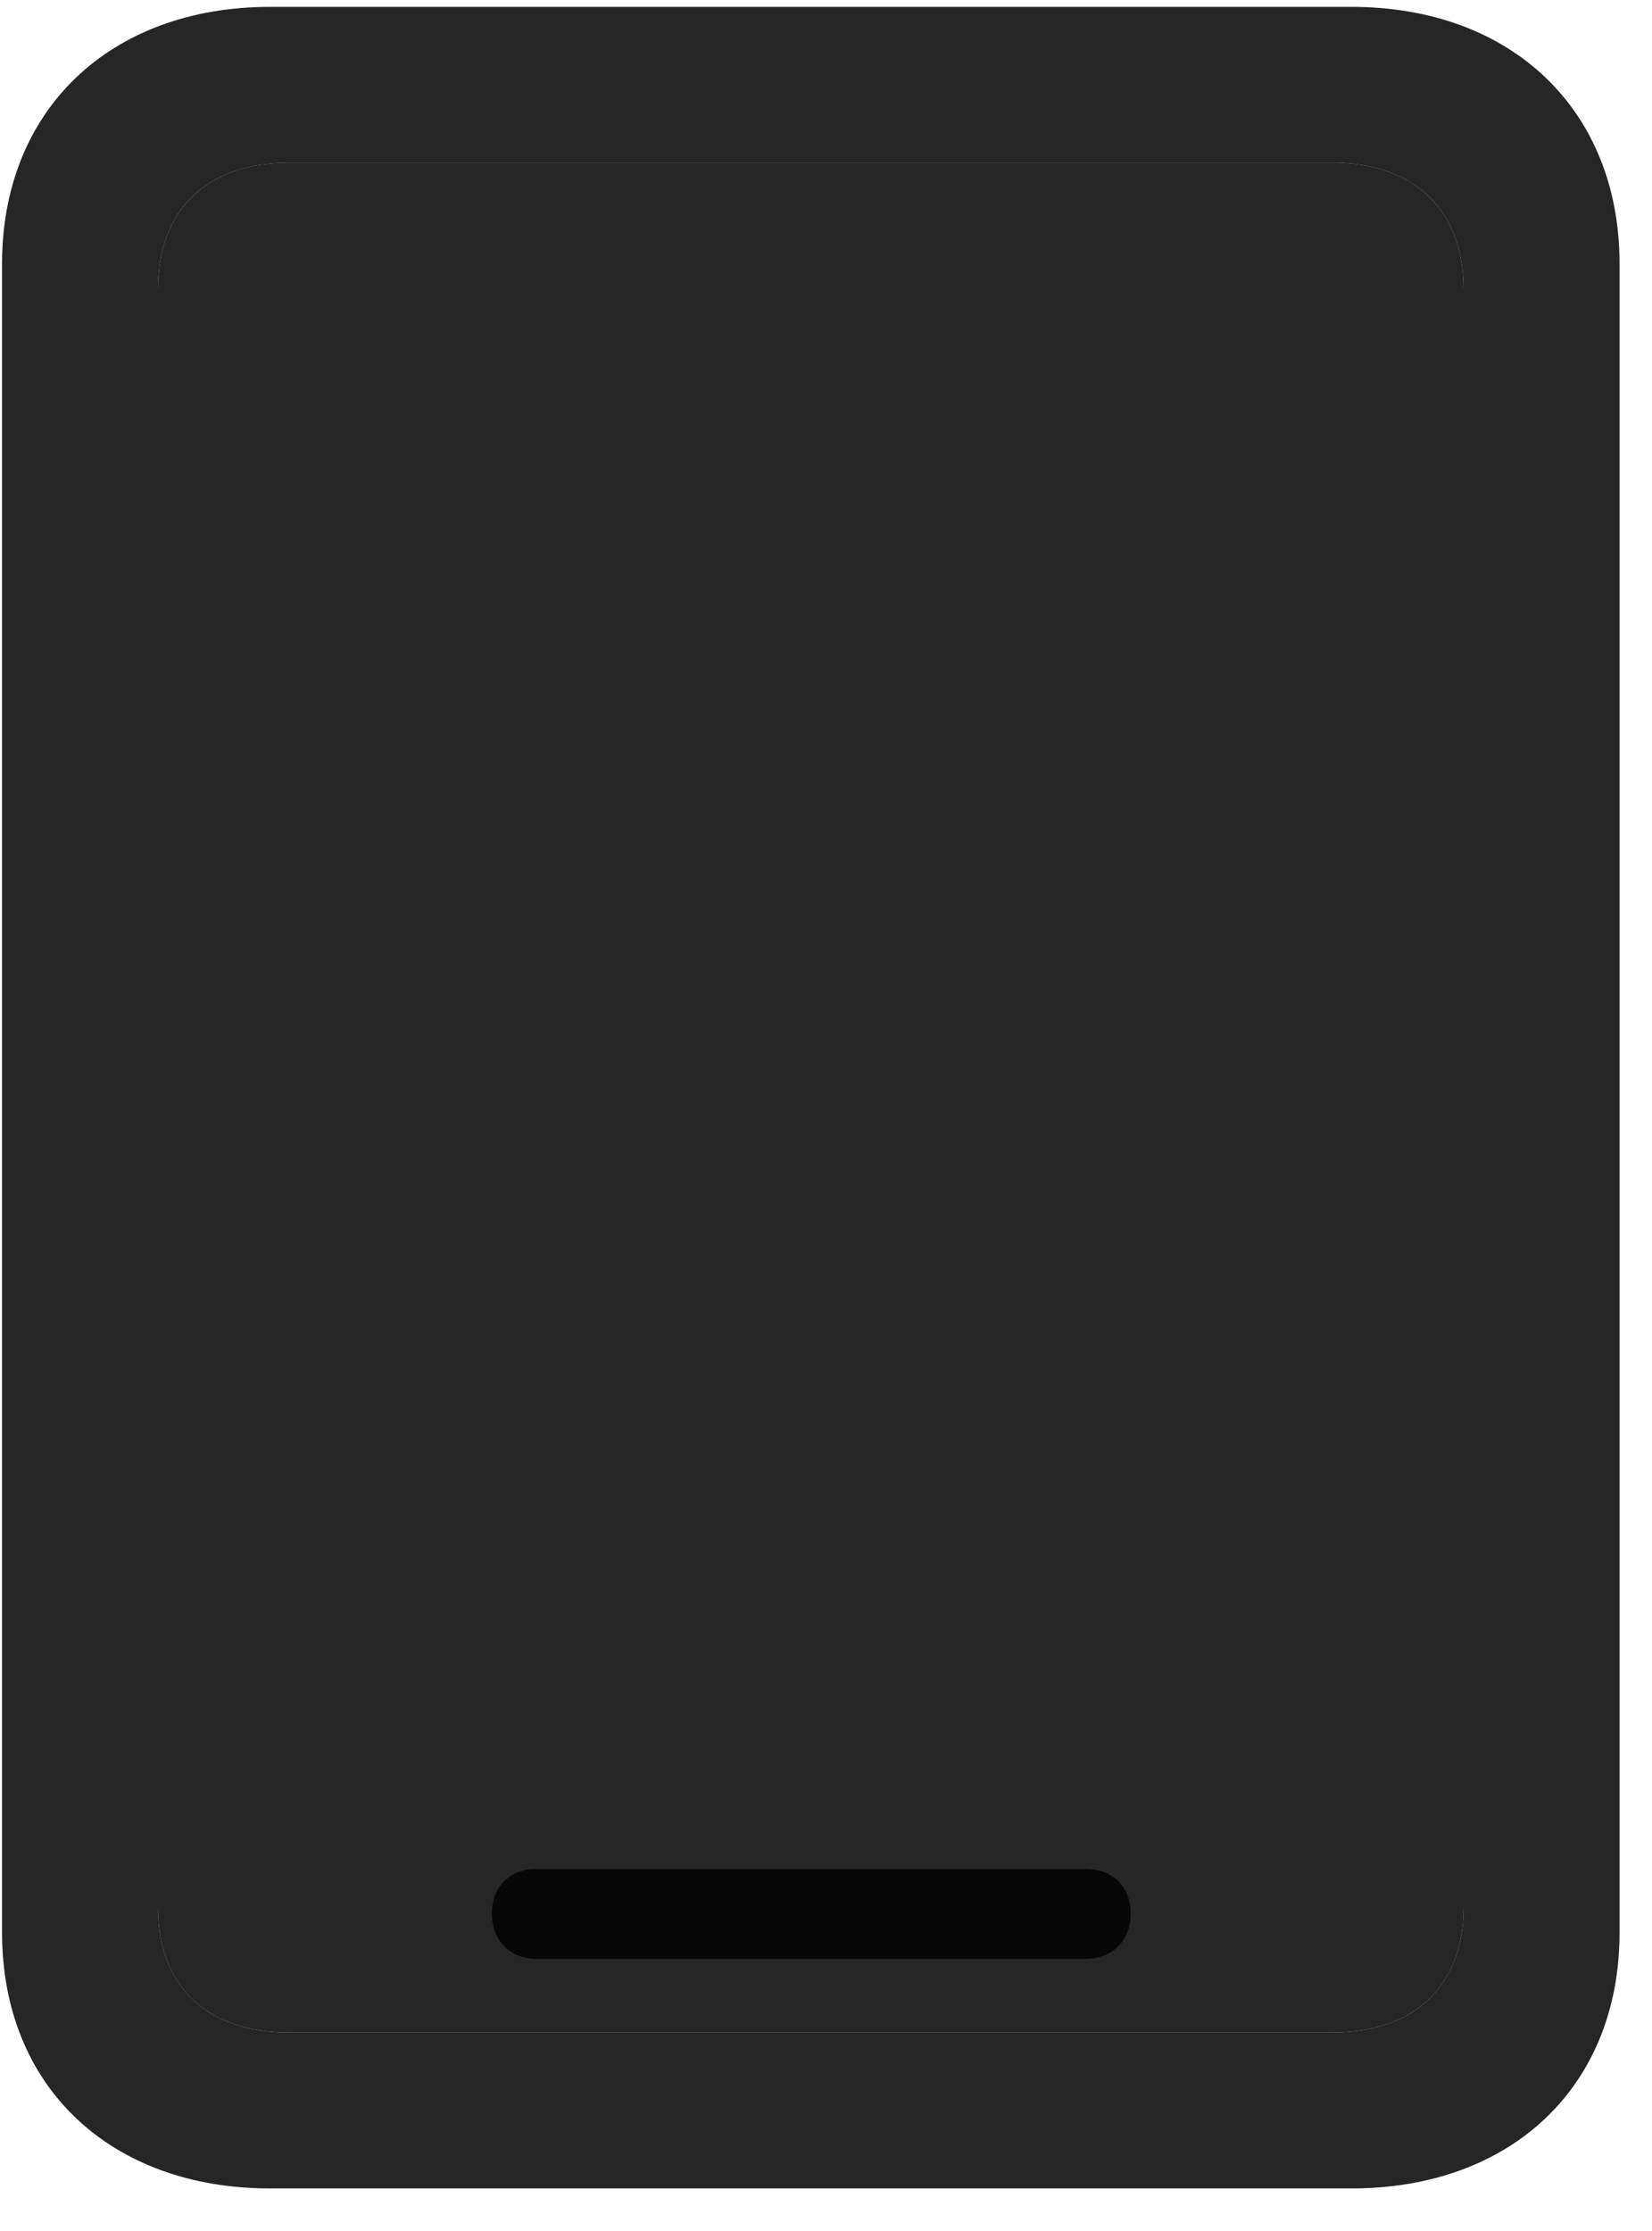 <svg width="20" height="27" viewBox="0 0 20 27" fill="none" xmlns="http://www.w3.org/2000/svg">
<g clip-path="url(#clip0_2207_13754)">
<path d="M1.912 23.075V3.504C1.912 2.543 2.498 1.969 3.506 1.969H16.127C17.123 1.969 17.72 2.543 17.72 3.504V23.075C17.72 24.036 17.123 24.598 16.127 24.598H3.506C2.498 24.598 1.912 24.036 1.912 23.075Z" fill="black" fill-opacity="0.85"/>
<path d="M0.025 23.391C0.025 25.243 1.326 26.485 3.271 26.485H16.361C18.306 26.485 19.607 25.243 19.607 23.391V3.188C19.607 1.336 18.306 0.083 16.361 0.083H3.271C1.326 0.083 0.025 1.336 0.025 3.188V23.391ZM1.912 23.075V3.504C1.912 2.543 2.498 1.969 3.506 1.969H16.127C17.123 1.969 17.72 2.543 17.72 3.504V23.075C17.72 24.036 17.123 24.598 16.127 24.598H3.506C2.498 24.598 1.912 24.036 1.912 23.075ZM6.494 23.707H13.138C13.466 23.707 13.689 23.485 13.689 23.157C13.689 22.829 13.466 22.618 13.138 22.618H6.494C6.177 22.618 5.955 22.829 5.955 23.157C5.955 23.485 6.177 23.707 6.494 23.707Z" fill="black" fill-opacity="0.85"/>
</g>
<defs>
<clipPath id="clip0_2207_13754">
<rect width="19.582" height="26.426" fill="white" transform="translate(0.025 0.083)"/>
</clipPath>
</defs>
</svg>

